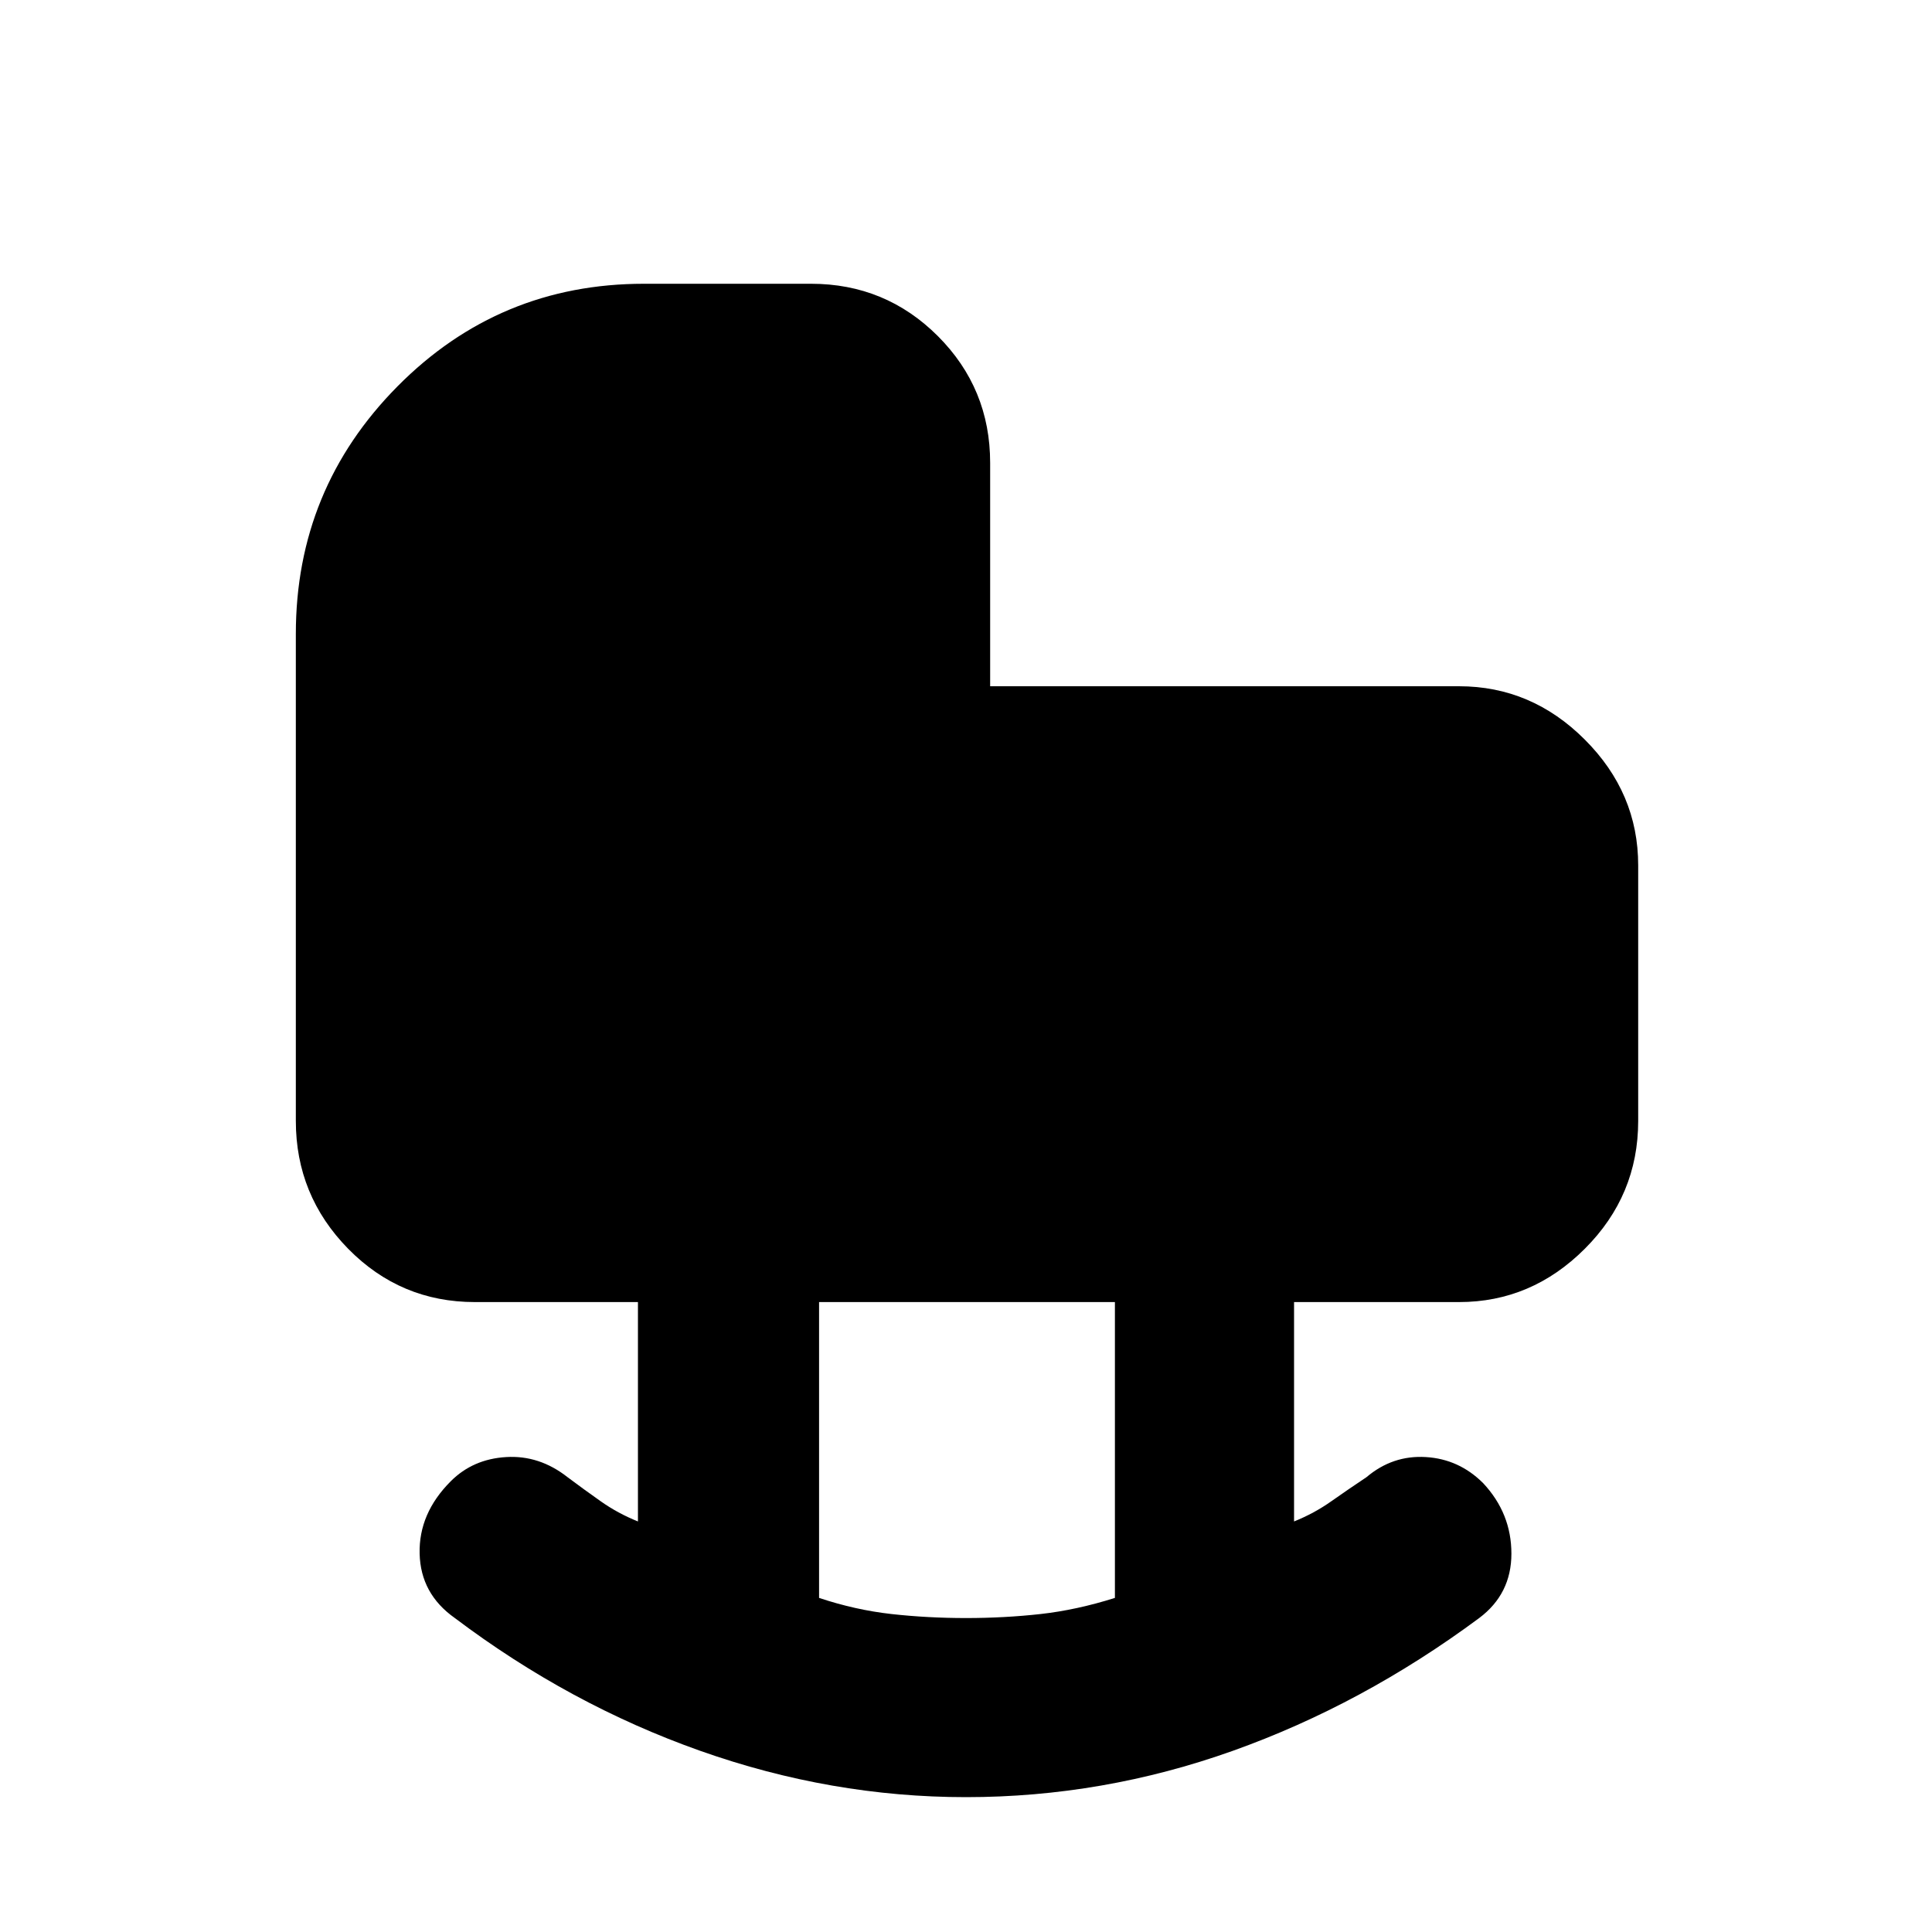 <svg xmlns="http://www.w3.org/2000/svg" height="40" width="40"><path d="M20 33.5q.792 0 1.542-.083.75-.084 1.541-.334v-6.125h-6.125v6.125q.75.25 1.5.334.75.083 1.542.083Zm0 3.708q-2.792 0-5.5-.958T9.417 33.5q-.709-.5-.729-1.333-.021-.834.645-1.5.459-.459 1.146-.5.688-.042 1.271.416.333.25.688.5.354.25.77.417v-4.542H9.833q-1.541 0-2.625-1.104-1.083-1.104-1.083-2.646V13.125q0-3 2.104-5.125t5.104-2.125h3.459q1.541 0 2.625 1.083Q20.5 8.042 20.5 9.583v4.625h9.708q1.5 0 2.604 1.105 1.105 1.104 1.105 2.604v5.291q0 1.542-1.105 2.646-1.104 1.104-2.604 1.104h-3.416V31.5q.416-.167.77-.417.355-.25.73-.5.541-.458 1.229-.416.687.041 1.187.541.584.625.584 1.459 0 .833-.667 1.333-2.417 1.792-5.104 2.75-2.688.958-5.521.958Z"/></svg>